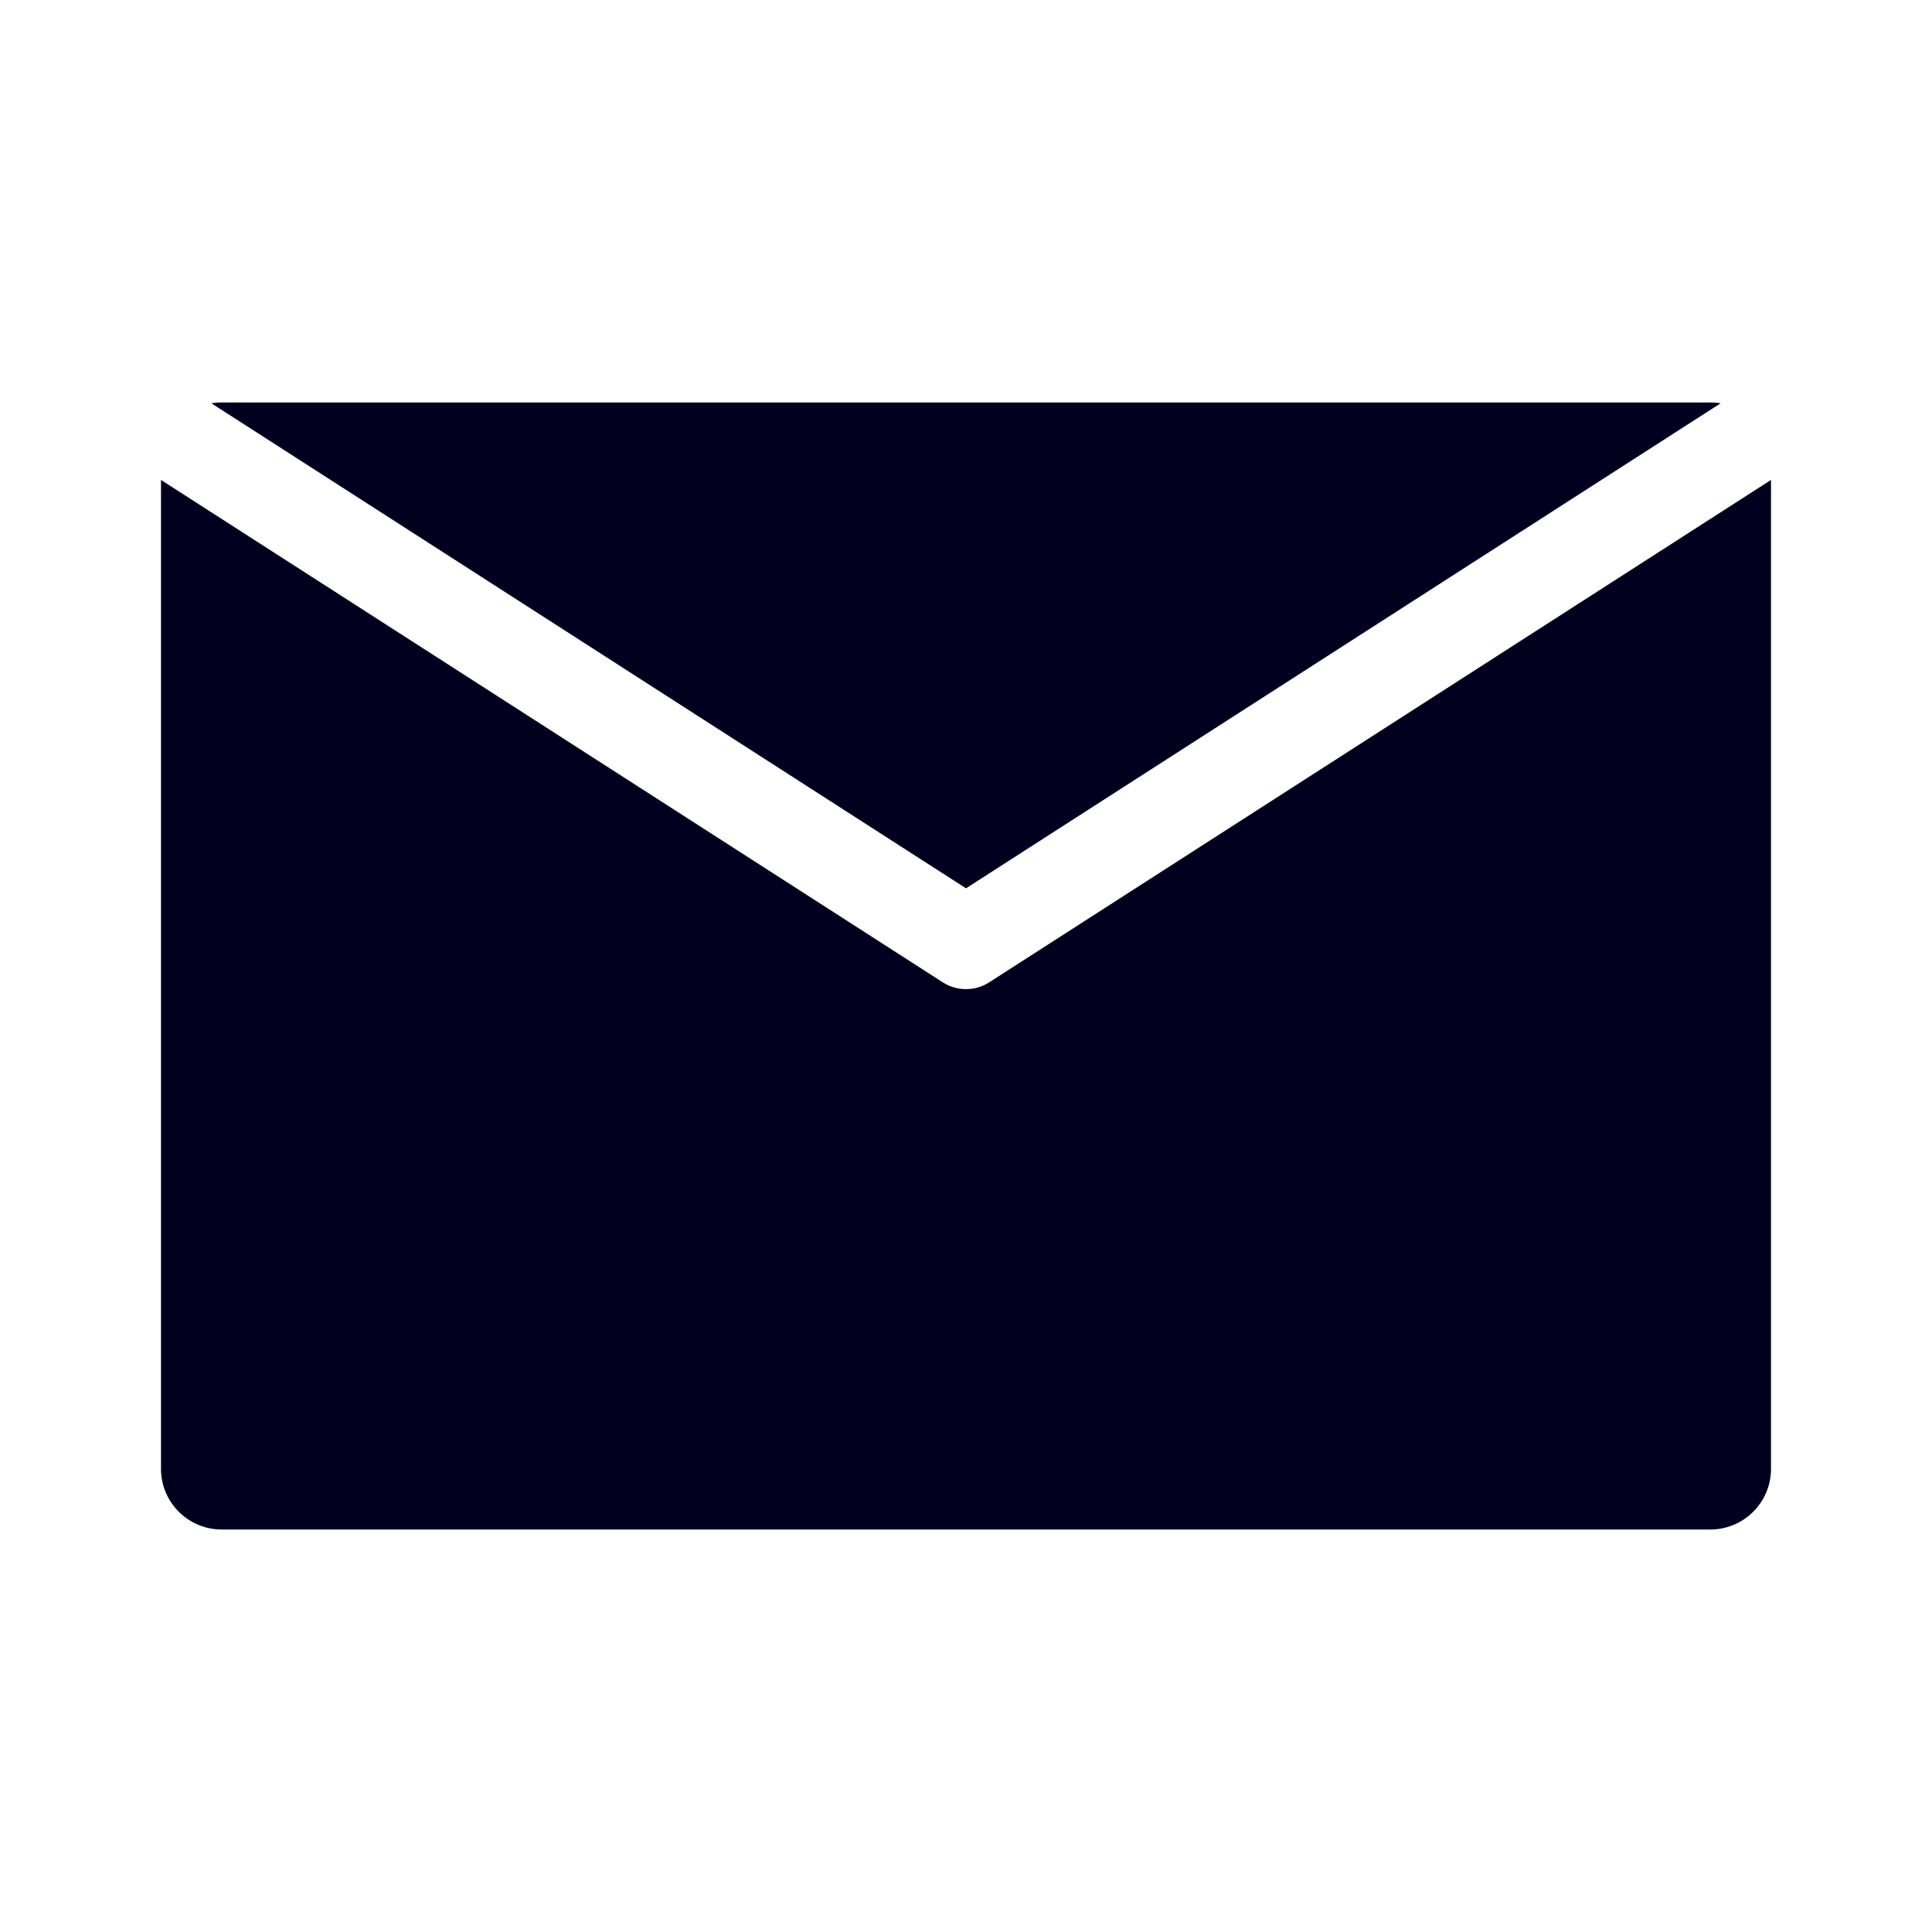 <svg xmlns="http://www.w3.org/2000/svg" width="24" height="24" fill="none"><path fill="#00001E" d="M21.374 5.01 12 11.035 2.626 5.01A1 1 0 0 1 2.74 5h18.52c.04 0 .07.004.104.008z"/><path fill="#00001E" d="M12 12.287a.53.53 0 0 0 .294-.088L22 5.962v12.272a.754.754 0 0 1-.74.766H2.74a.754.754 0 0 1-.74-.766V5.962l9.706 6.237a.53.53 0 0 0 .294.088"/></svg>